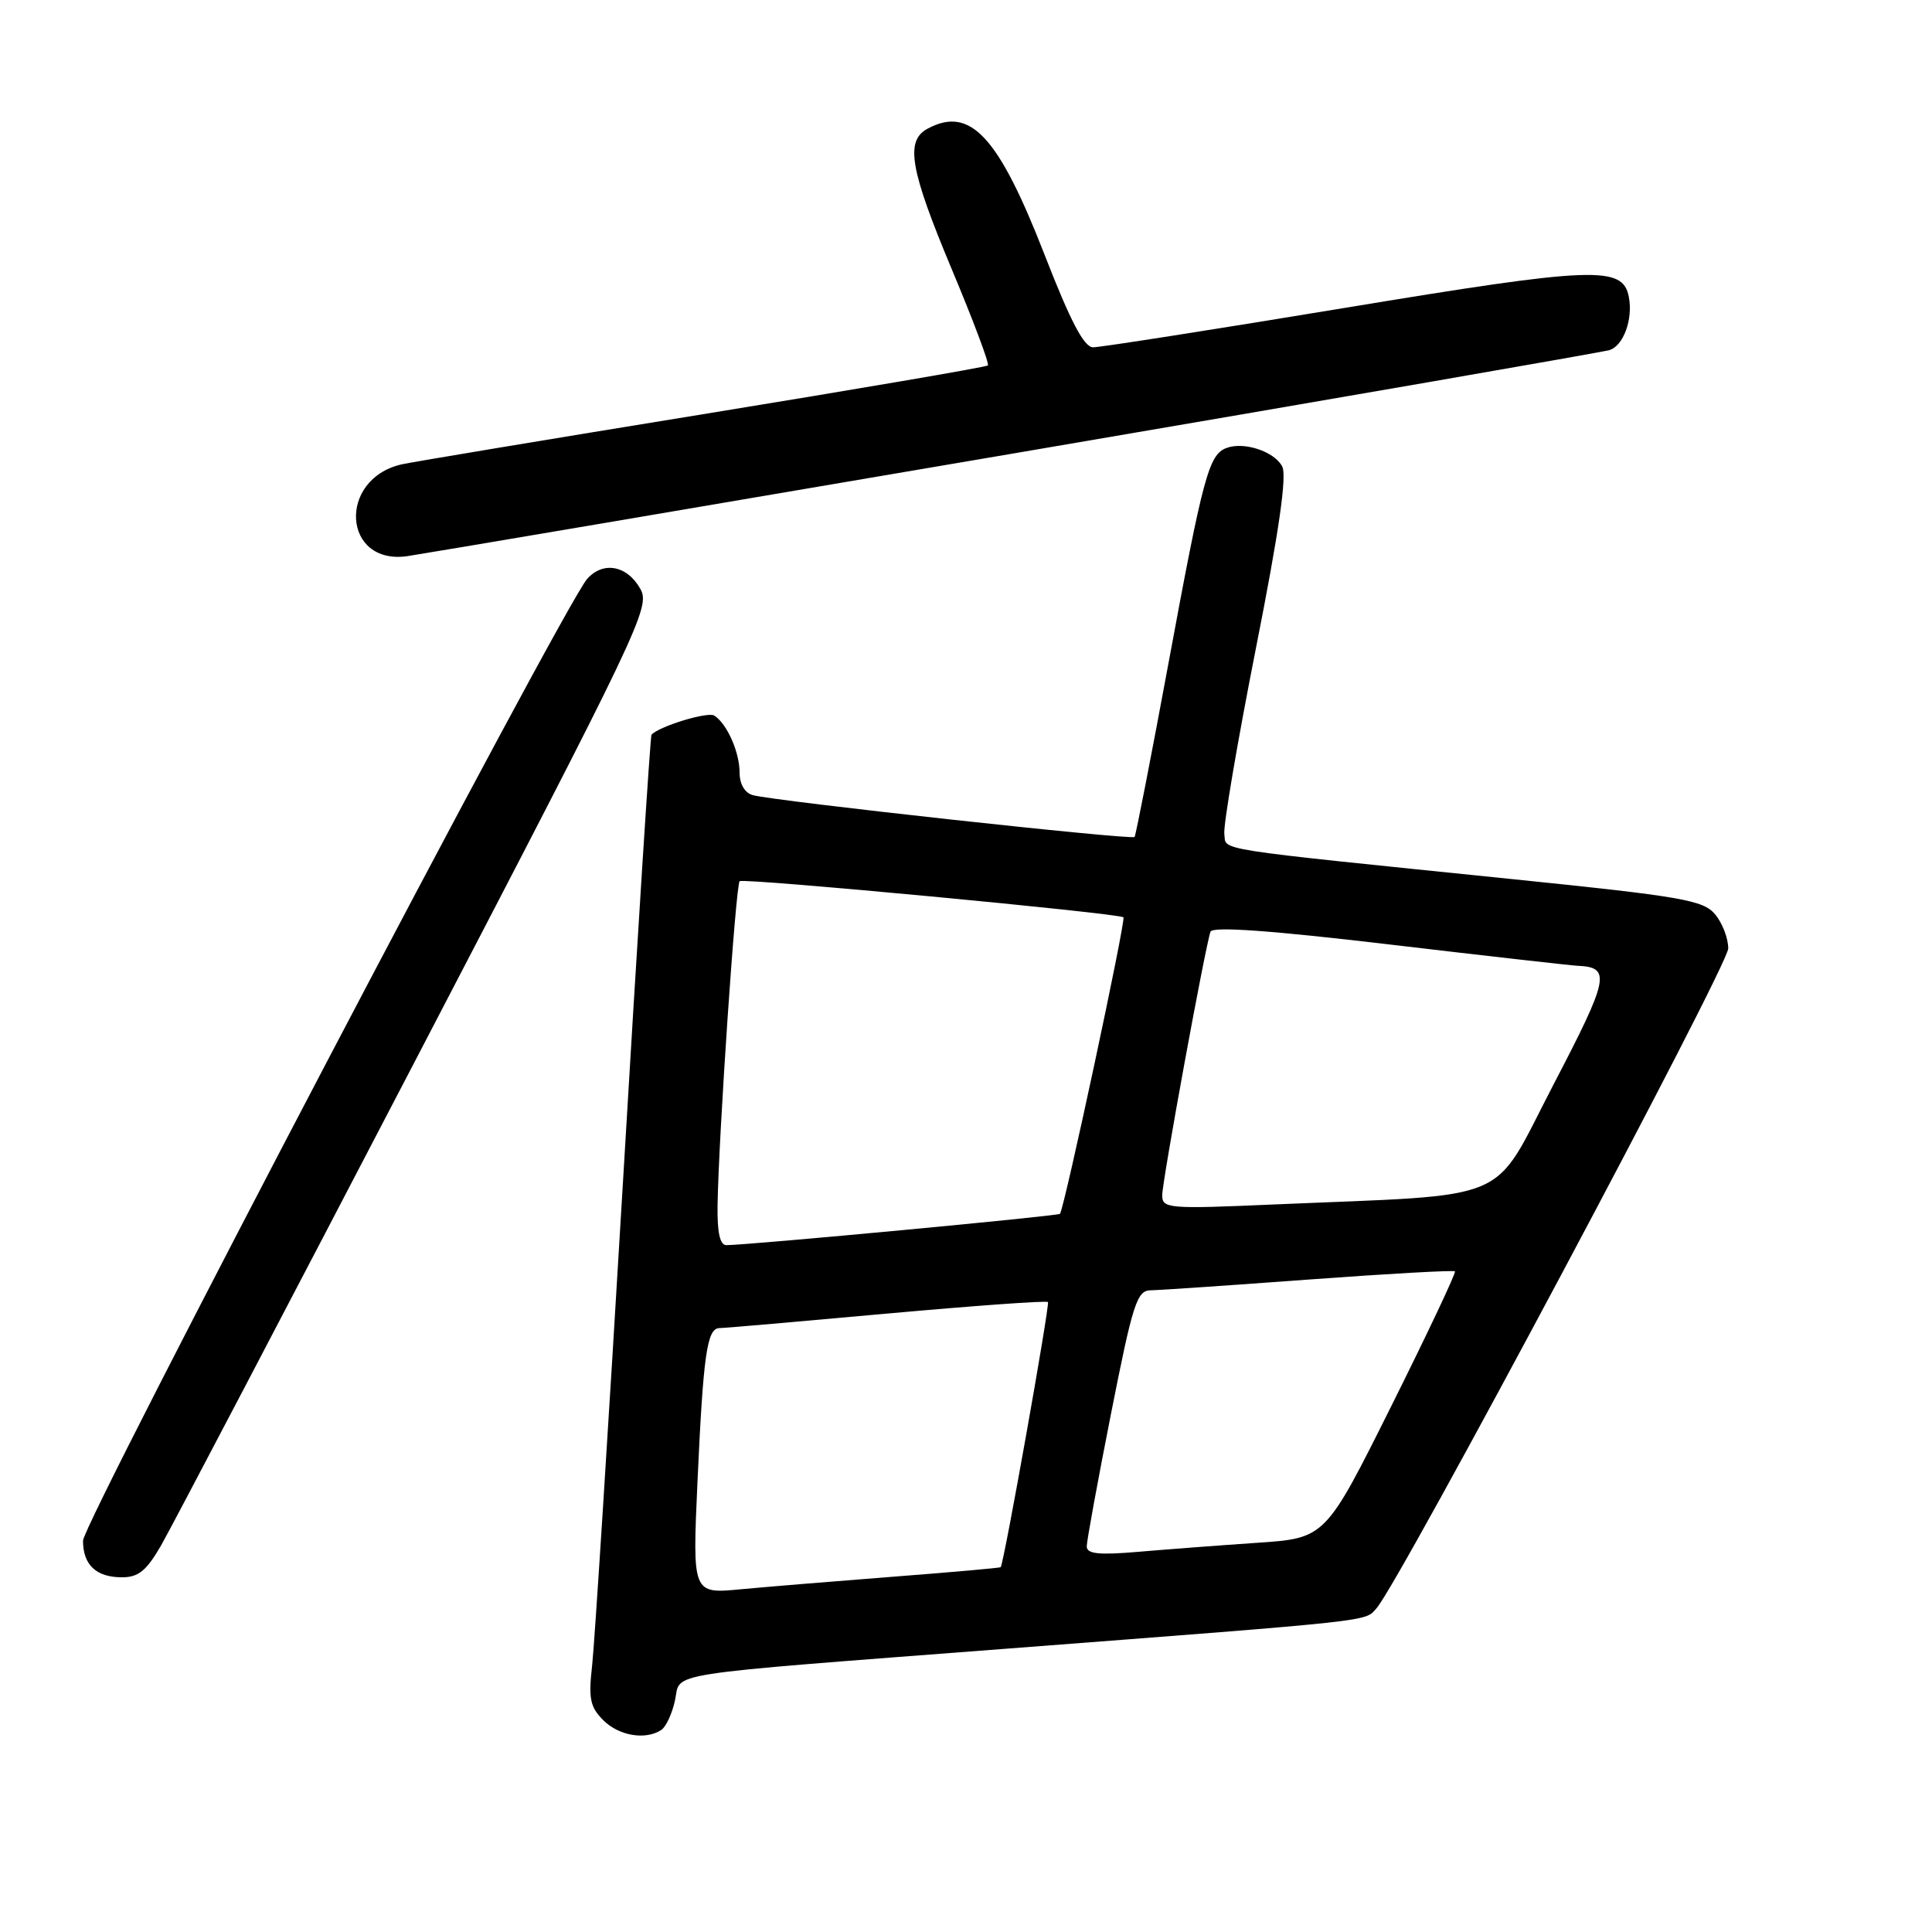 <?xml version="1.0" encoding="UTF-8" standalone="no"?>
<!DOCTYPE svg PUBLIC "-//W3C//DTD SVG 1.1//EN" "http://www.w3.org/Graphics/SVG/1.1/DTD/svg11.dtd" >
<svg xmlns="http://www.w3.org/2000/svg" xmlns:xlink="http://www.w3.org/1999/xlink" version="1.1" viewBox="0 0 256 256">
 <g >
 <path fill="currentColor"
d=" M 87.62 229.23 C 88.24 228.83 89.06 227.07 89.44 225.31 C 90.27 221.50 86.81 222.04 133.50 218.45 C 182.78 214.67 180.80 214.88 182.39 213.11 C 185.44 209.69 229.00 127.98 229.00 125.67 C 229.00 124.32 228.21 122.28 227.25 121.14 C 225.69 119.28 222.84 118.78 200.50 116.50 C 159.78 112.33 162.54 112.76 162.23 110.50 C 162.08 109.40 163.95 98.39 166.39 86.03 C 169.49 70.36 170.55 63.02 169.89 61.79 C 168.83 59.80 164.79 58.48 162.49 59.37 C 160.18 60.25 159.41 63.10 154.86 87.72 C 152.54 100.25 150.50 110.68 150.34 110.90 C 150.01 111.34 102.52 106.14 99.75 105.36 C 98.68 105.06 98.00 103.89 98.00 102.37 C 98.00 99.67 96.34 95.91 94.65 94.82 C 93.81 94.27 87.47 96.19 86.33 97.34 C 86.17 97.49 84.47 124.14 82.55 156.56 C 80.62 188.98 78.78 217.83 78.46 220.69 C 77.96 225.07 78.19 226.19 79.94 227.94 C 82.01 230.01 85.53 230.60 87.62 229.23 Z  M 21.36 204.75 C 22.70 202.41 37.85 173.51 55.03 140.53 C 84.93 83.11 86.20 80.45 84.85 78.03 C 83.10 74.91 79.92 74.32 77.80 76.71 C 74.71 80.19 11.00 201.74 11.00 204.15 C 11.00 207.36 12.75 209.00 16.16 209.00 C 18.35 209.00 19.41 208.13 21.36 204.75 Z  M 134.50 60.05 C 176.85 52.83 212.29 46.68 213.25 46.39 C 215.11 45.83 216.40 42.32 215.83 39.35 C 215.03 35.18 211.32 35.32 178.18 40.80 C 160.75 43.68 145.75 46.03 144.83 46.02 C 143.63 46.00 141.84 42.57 138.41 33.75 C 132.29 18.03 128.58 14.02 122.93 17.04 C 119.91 18.65 120.55 22.41 126.15 35.76 C 128.98 42.51 131.12 48.21 130.90 48.42 C 130.68 48.64 113.62 51.55 93.00 54.91 C 72.38 58.26 54.48 61.24 53.22 61.53 C 44.68 63.49 45.40 74.94 53.99 73.69 C 55.92 73.41 92.15 67.27 134.50 60.05 Z  M 92.42 196.34 C 93.19 179.44 93.68 176.01 95.33 175.98 C 95.97 175.98 105.95 175.11 117.50 174.06 C 129.04 173.02 138.66 172.32 138.86 172.53 C 139.14 172.81 133.07 206.92 132.60 207.66 C 132.55 207.75 126.20 208.32 118.50 208.91 C 110.80 209.51 101.63 210.26 98.12 210.59 C 91.75 211.19 91.75 211.19 92.42 196.34 Z  M 144.00 204.90 C 144.00 204.18 145.45 196.26 147.22 187.30 C 150.11 172.67 150.65 171.00 152.47 170.97 C 153.59 170.96 163.04 170.31 173.49 169.54 C 183.93 168.77 192.62 168.29 192.79 168.46 C 192.96 168.63 189.17 176.66 184.36 186.30 C 175.62 203.82 175.62 203.82 166.56 204.43 C 161.58 204.77 154.46 205.31 150.75 205.63 C 145.58 206.07 144.00 205.90 144.00 204.90 Z  M 95.08 159.75 C 95.22 150.60 97.49 117.17 98.01 116.76 C 98.55 116.32 148.29 121.01 148.86 121.55 C 149.22 121.88 141.02 160.18 140.45 160.84 C 140.19 161.13 99.50 164.95 96.25 164.99 C 95.40 165.00 95.03 163.33 95.08 159.75 Z  M 154.00 158.37 C 154.01 156.45 159.71 125.34 160.40 123.45 C 160.66 122.74 168.42 123.29 184.14 125.15 C 196.99 126.67 208.18 127.93 209.00 127.97 C 213.52 128.16 213.24 129.53 205.82 143.76 C 197.51 159.72 201.06 158.21 168.75 159.60 C 154.78 160.21 154.00 160.14 154.00 158.37 Z "/>
</g>
</svg>